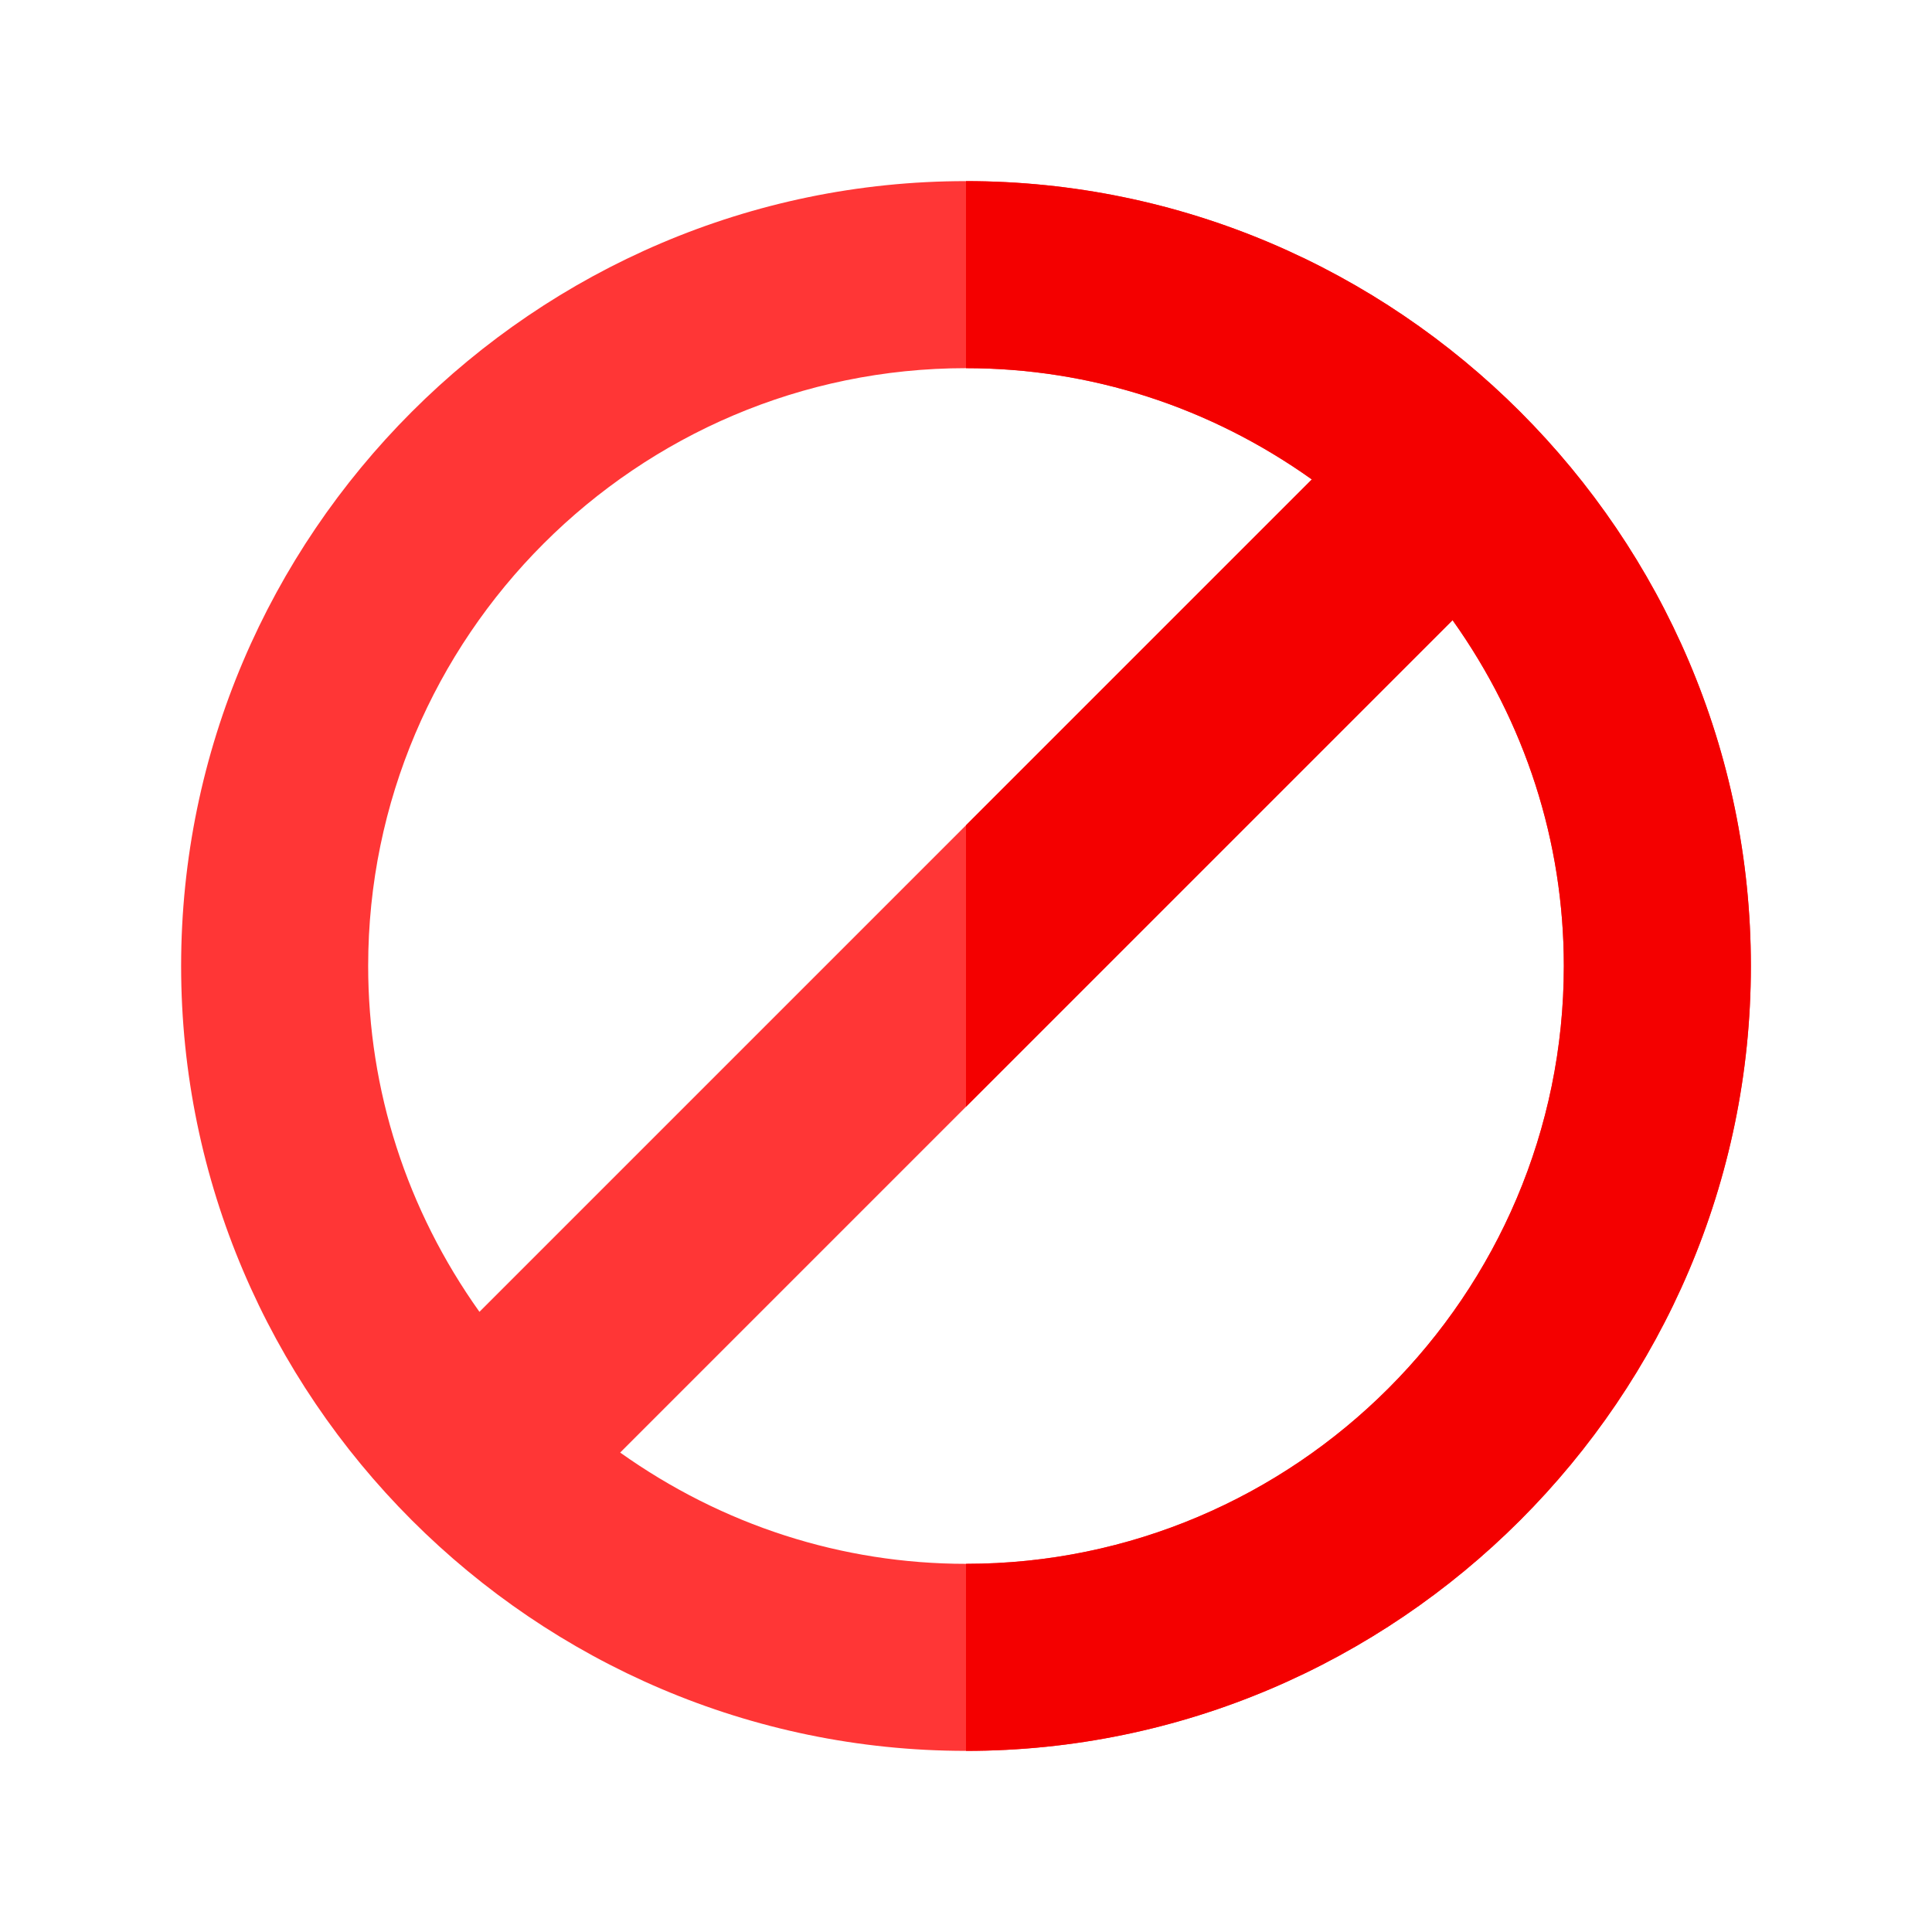 <svg width="32" height="32" viewBox="0 0 32 32" fill="none" xmlns="http://www.w3.org/2000/svg">
<path d="M16 3C8.855 3 3 8.855 3 16C3 23.145 8.855 29 16 29C23.145 29 29 23.145 29 16C29 8.855 23.145 3 16 3ZM6.098 16C6.098 10.546 10.546 6.098 16 6.098C18.057 6.098 20.037 6.737 21.728 7.941L16 13.669L7.941 21.728C6.737 20.037 6.098 18.057 6.098 16ZM16 25.902C13.943 25.902 11.963 25.262 10.272 24.059L24.059 10.272C25.263 11.963 25.902 13.943 25.902 16C25.902 21.454 21.454 25.902 16 25.902Z" fill="#FF3636"/>
<path d="M29 16C29 23.145 23.145 29 16 29V25.902C21.454 25.902 25.902 21.454 25.902 16C25.902 13.943 25.263 11.963 24.059 10.272L16 18.331V13.669L21.728 7.941C20.037 6.737 18.057 6.098 16 6.098V3C23.145 3 29 8.855 29 16Z" fill="#F40000"/>
</svg>
